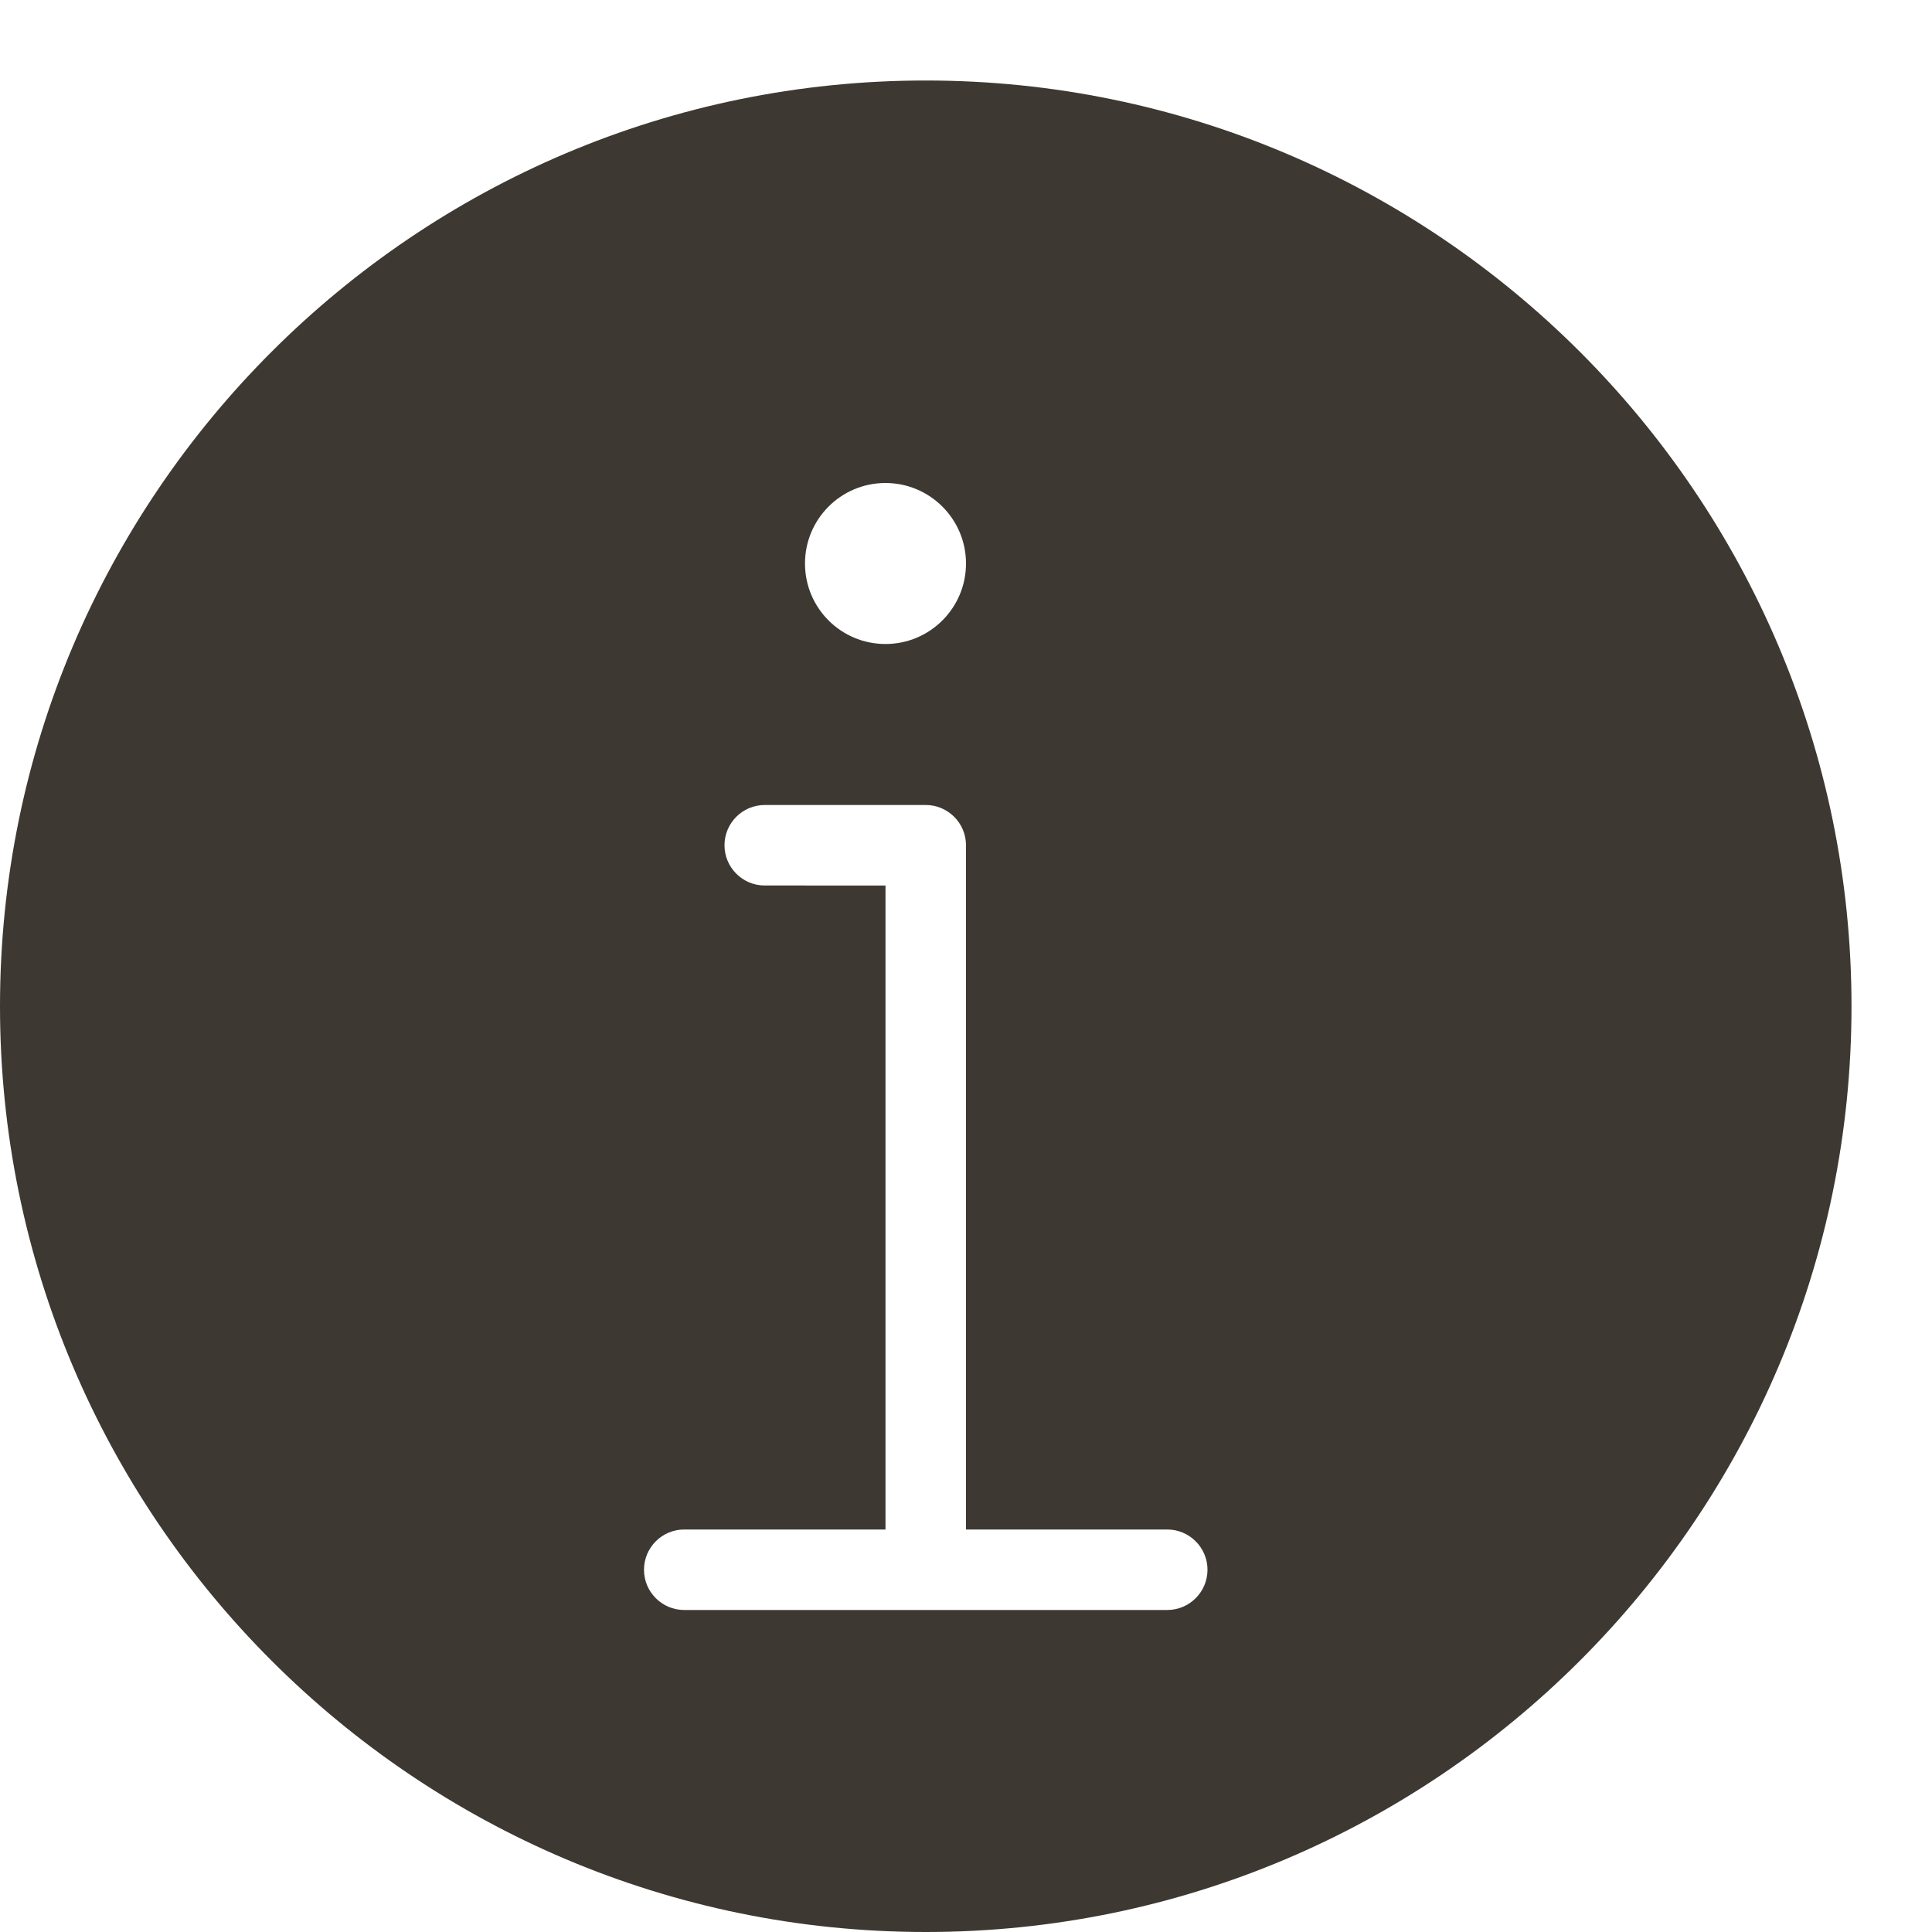 
<!-- Generator: Adobe Illustrator 16.0.0, SVG Export Plug-In . SVG Version:
6.00 Build 0) -->
<svg contentScriptType="text/ecmascript" zoomAndPan="magnify"
     xmlns:xlink="http://www.w3.org/1999/xlink" contentStyleType="text/css"
     id="Filled_Version" enable-background="new 0 0 24 24" version="1.1"
     xml:space="preserve" width="24px" preserveAspectRatio="xMidYMid meet"
     viewBox="0 0 24 24" height="24px" xmlns="http://www.w3.org/2000/svg"
     x="0px" y="0px">
    <path fill="#3e3832"
          d="M11.5,1C5.158,1,0,6.158,0,12.5S5.158,24,11.5,24C17.841,24,23,18.842,23,12.5S17.841,1,11.5,1z M11,6c0.551,0,1,0.448,1,1  c0,0.553-0.449,1-1,1c-0.553,0-1-0.447-1-1C10,6.448,10.447,6,11,6z M14.5,20h-6C8.224,20,8,19.776,8,19.5S8.224,19,8.5,19H11v-8  H9.5C9.224,11,9,10.776,9,10.5S9.224,10,9.5,10h2c0.275,0,0.5,0.224,0.5,0.5V19h2.5c0.275,0,0.5,0.224,0.5,0.5S14.775,20,14.5,20z"/></svg>